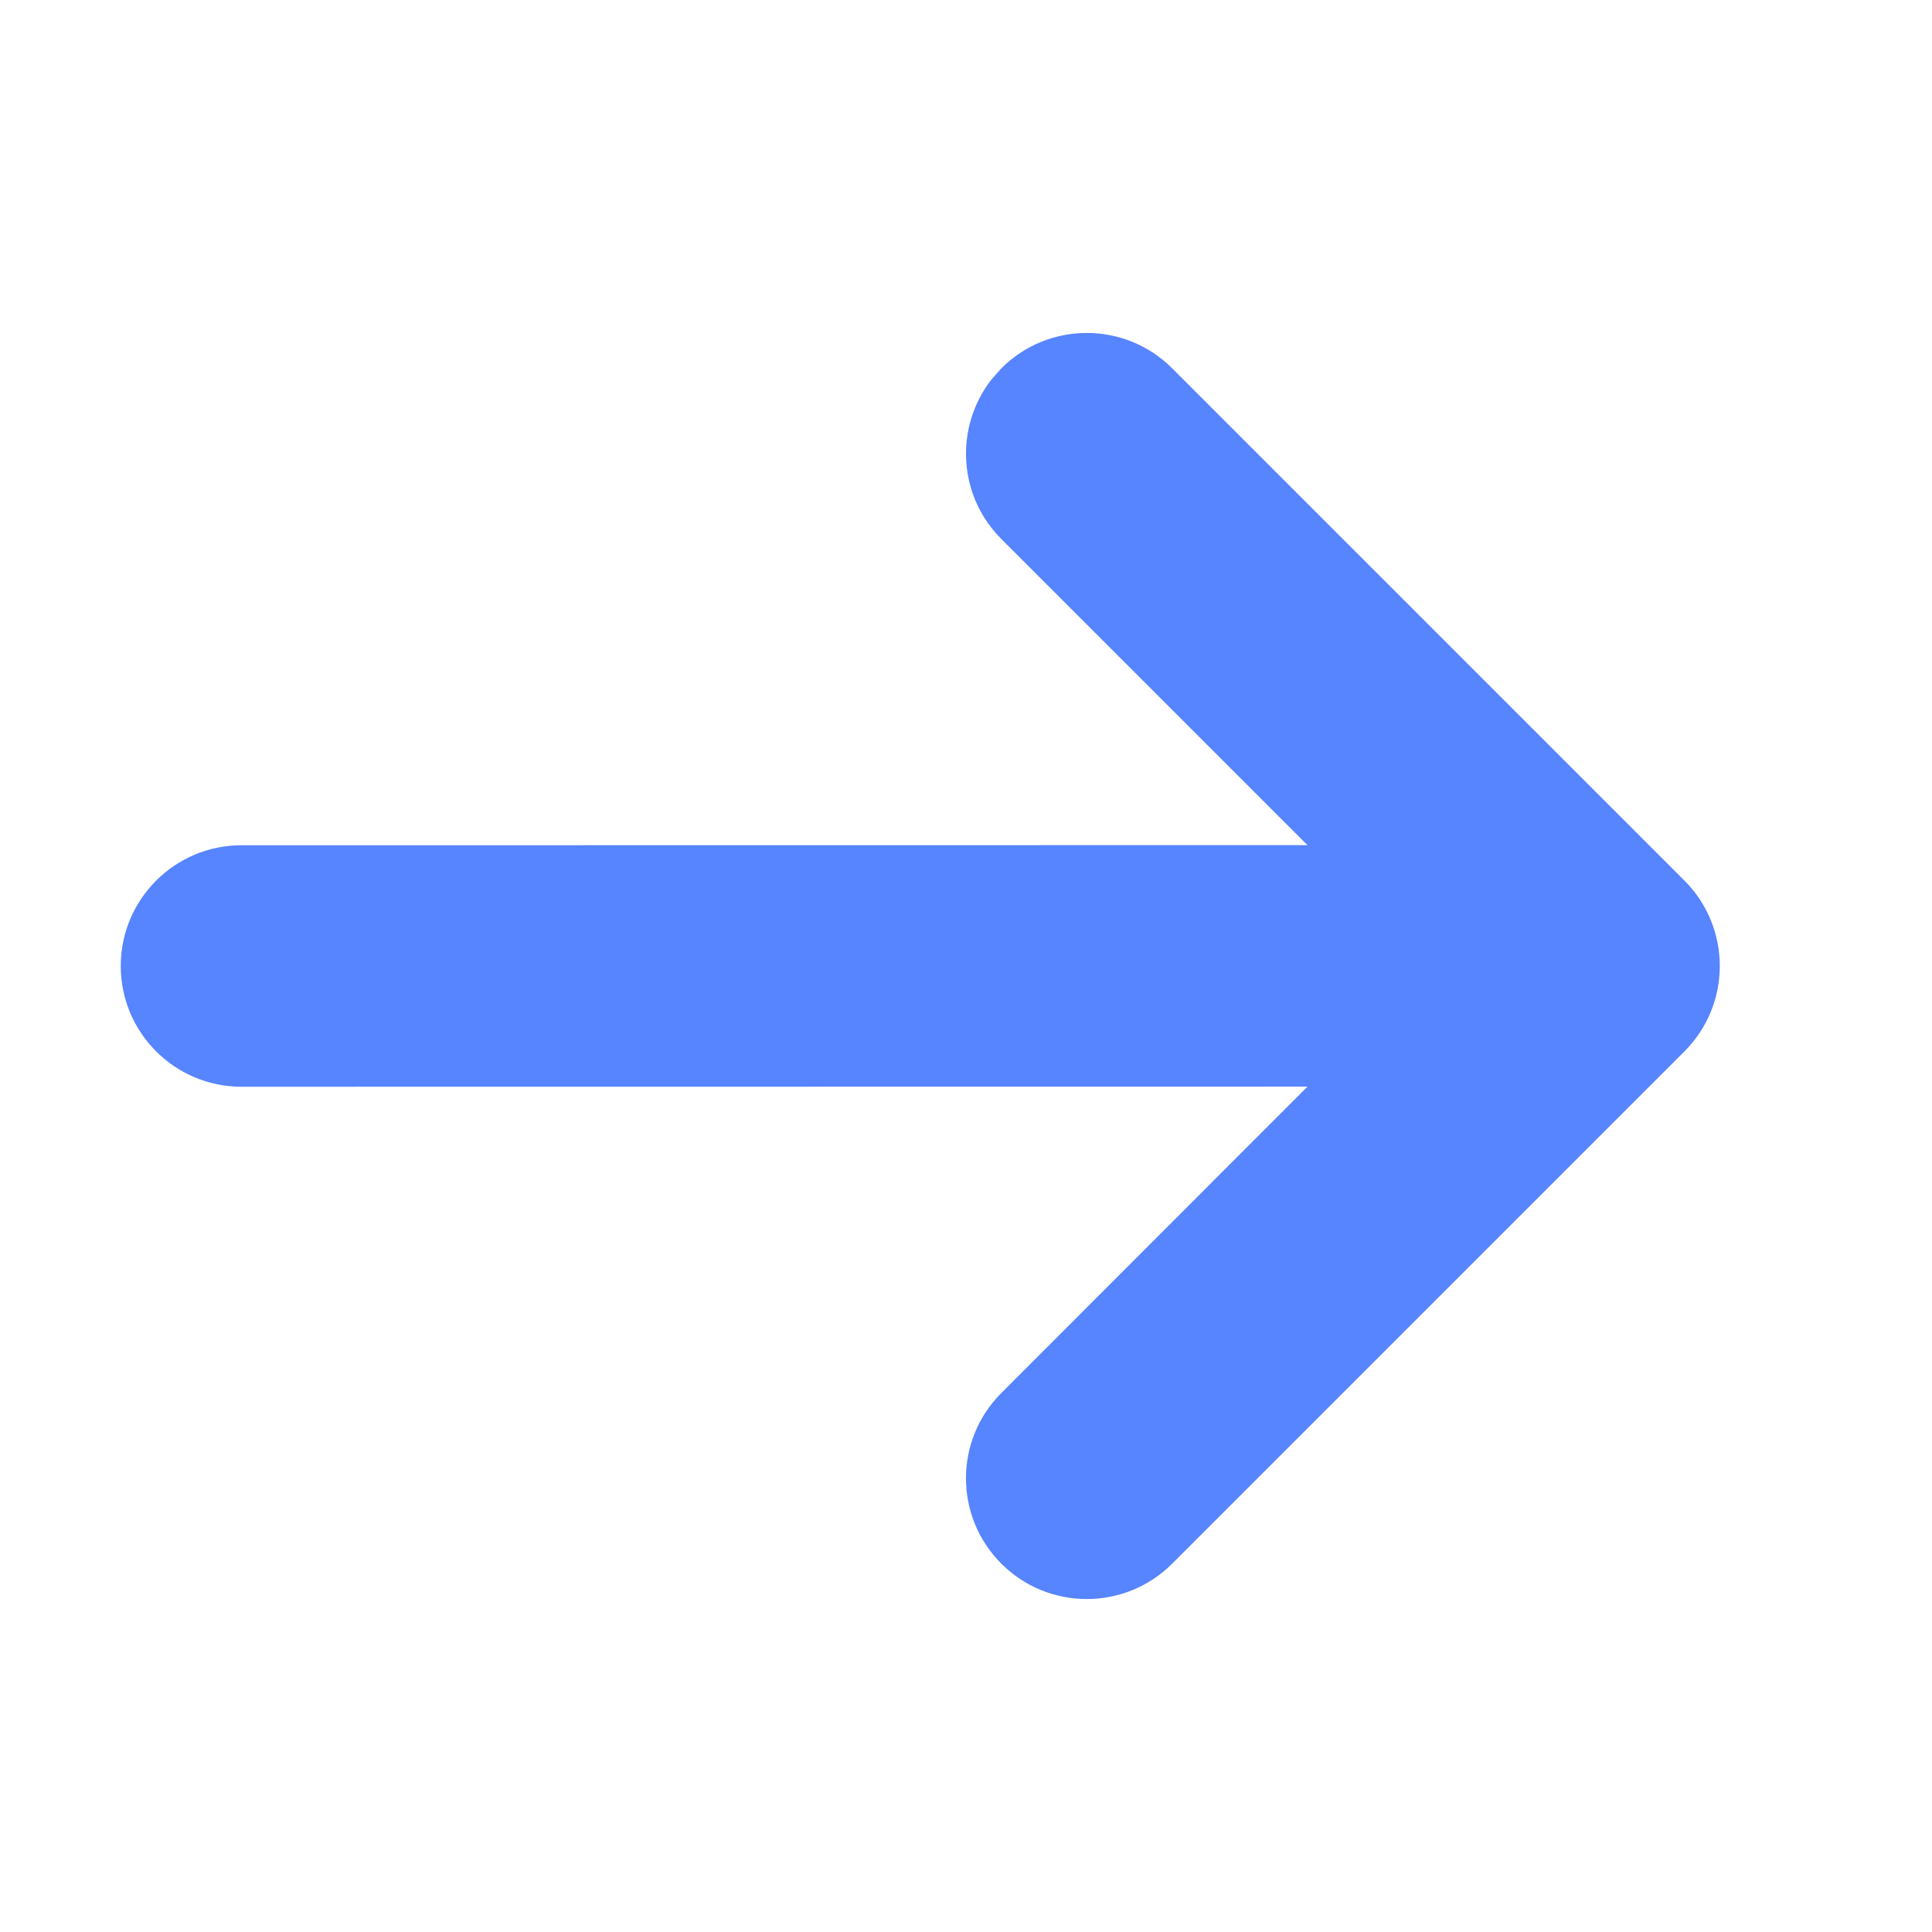   <svg
    width="16px"
    height="16px"
    viewBox="0 0 16 16"
    version="1.1"
    xmlns="http://www.w3.org/2000/svg"
  >
    <g
      id="ArrowRight"
      stroke="none"
      strokeWidth="1"
      fill="none"
      fillRule="evenodd"
    >
      <path
        d="M8.293,3.05 C8.683,2.66 9.317,2.66 9.707,3.05 L9.707,3.05 L13.95,7.293 C14.34,7.683 14.34,8.317 13.95,8.707 L13.95,8.707 L9.707,12.95 C9.317,13.34 8.683,13.34 8.293,12.95 C7.902,12.559 7.902,11.926 8.293,11.536 L8.293,11.536 L10.828,8.999 L2,9 C1.448,9 1,8.552 1,8 C1,7.448 1.448,7 2,7 L10.828,6.999 L8.293,4.464 C7.932,4.104 7.905,3.537 8.21,3.144 Z"
        id="icon"
        fill="#5784FF"
        fillRule="nonzero"
      />
    </g>
  </svg>
